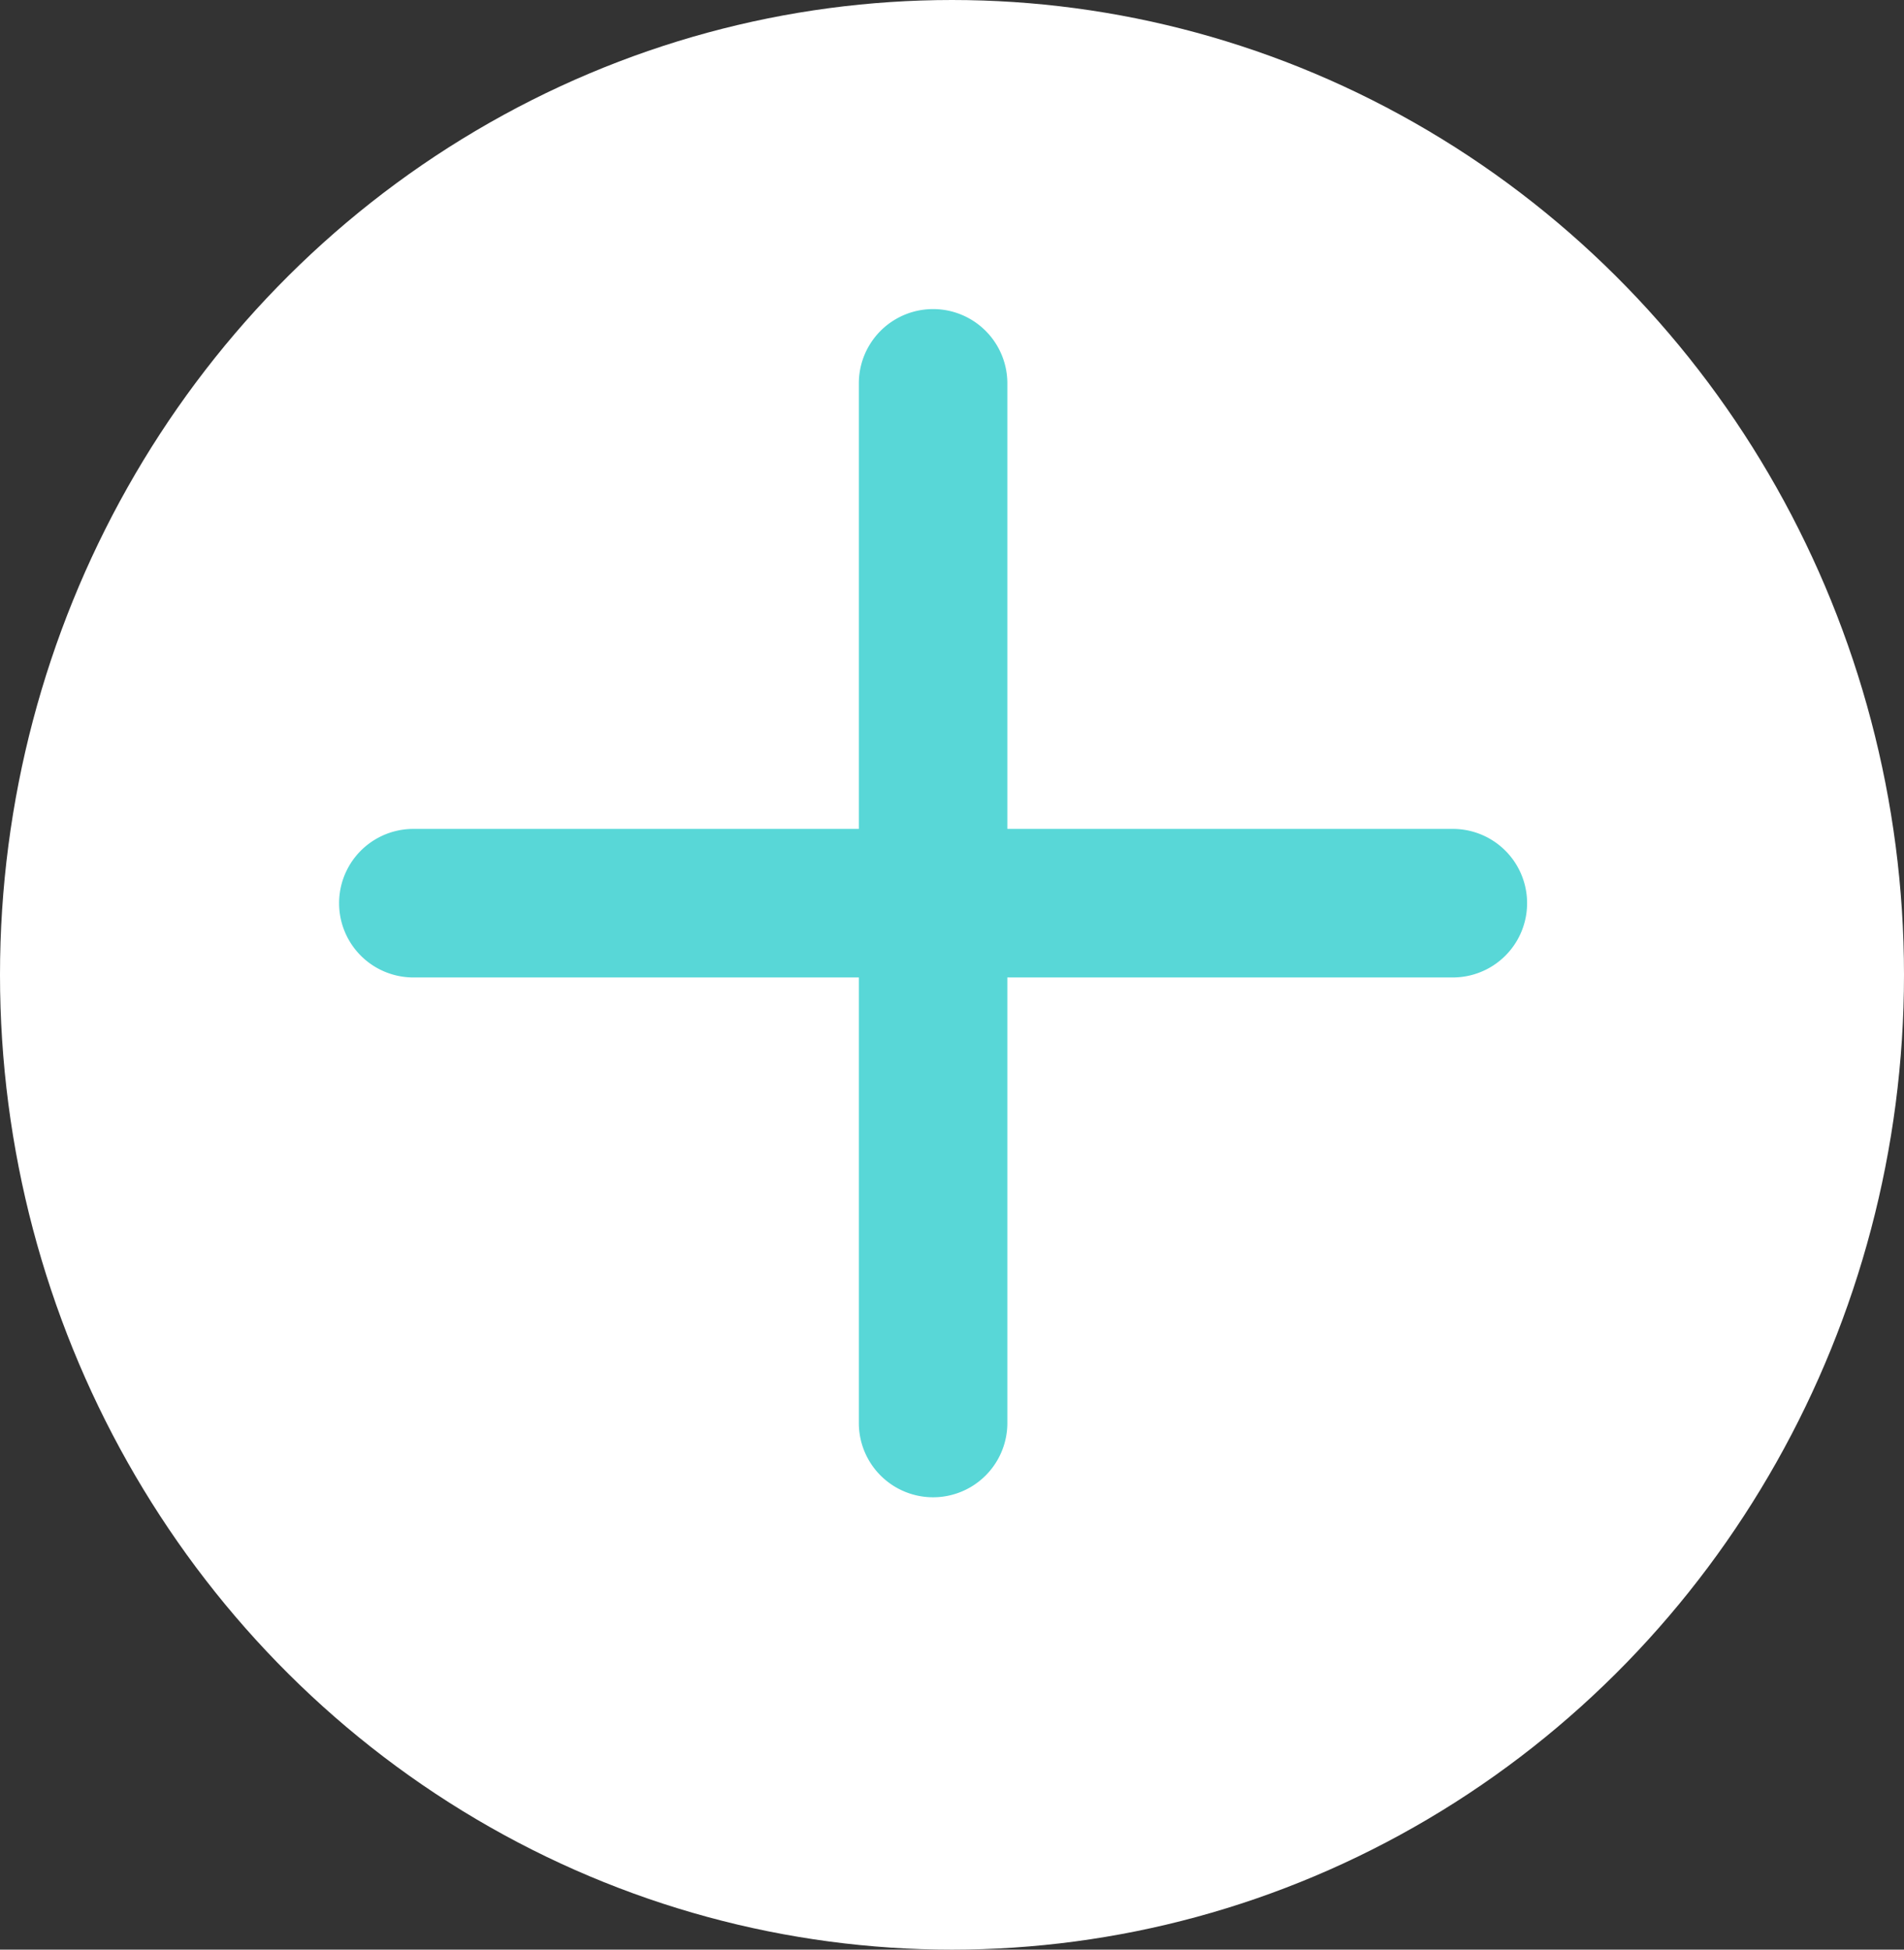 <svg xmlns="http://www.w3.org/2000/svg" width="42" height="43" viewBox="0 0 42 43">
  <rect x="0" y="0" width="42" height="43" fill="#333333" stroke="none"/>
  <g id="Group_995" data-name="Group 995" transform="translate(6812.022 1138.157)">
    <ellipse id="Ellipse_146" data-name="Ellipse 146" cx="21" cy="21.5" rx="21" ry="21.5" transform="translate(-6812.022 -1138.157)" fill="#fff"/>
    <g id="Layer_2" data-name="Layer 2" transform="translate(-6810.728 -1138.191)">
      <g id="plus" transform="translate(0 0)">
        <rect id="Rectangle_9" data-name="Rectangle 9" width="38" height="40" transform="translate(37.705 40.034) rotate(180)" fill="#fff" opacity="0"/>
        <path id="Path_30" data-name="Path 30" d="M28.568,15.465H18.741V5.638a1.638,1.638,0,0,0-3.276,0v9.827H5.638a1.638,1.638,0,0,0,0,3.276h9.827v9.827a1.638,1.638,0,0,0,3.276,0V18.741h9.827a1.638,1.638,0,0,0,0-3.276Z" transform="translate(2.186 2.851)" fill="#58d7d7"/>
      </g>
    </g>
  </g>
</svg>
